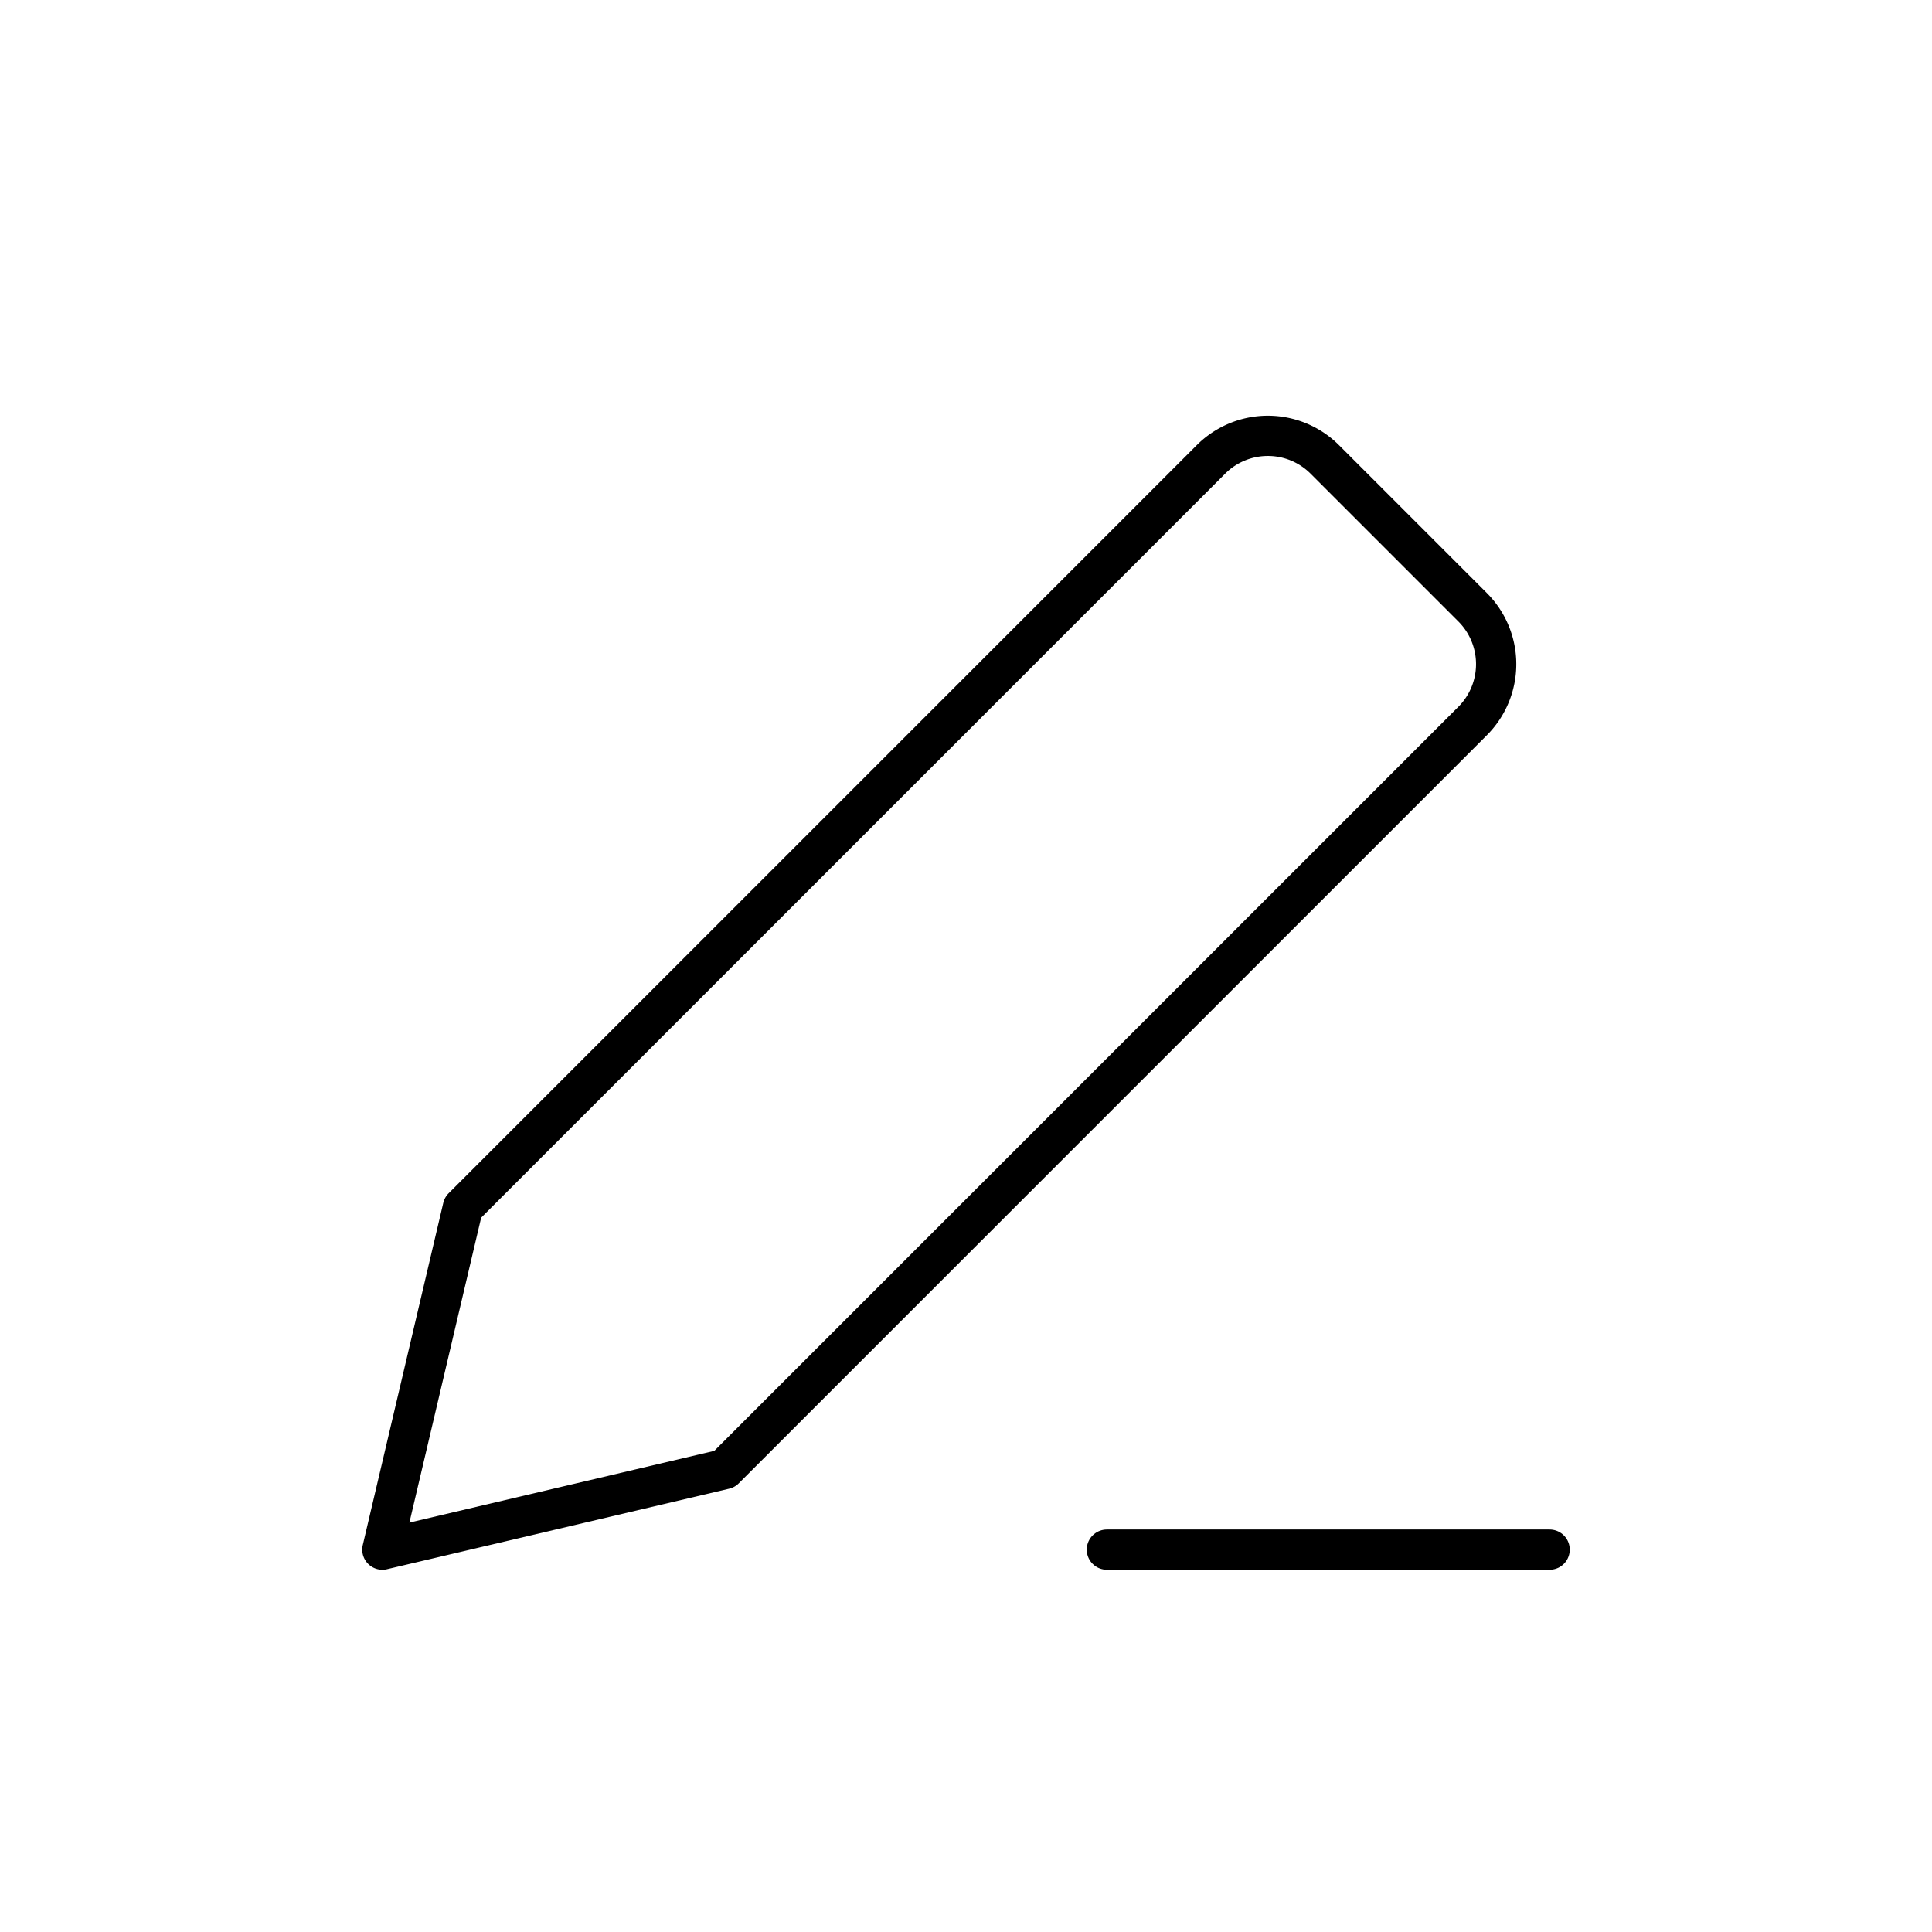 <svg width="24" height="24" fill="none" stroke="currentColor" stroke-linecap="round" stroke-linejoin="round" stroke-width="0.5" viewBox="0 0 24 24" xmlns="http://www.w3.org/2000/svg">
  <path d="m4.75 19.25 4.25-1 9.293-9.293a1 1 0 0 0 0-1.414l-1.836-1.836a1 1 0 0 0-1.414 0L5.75 15l-1 4.25Z"></path>
  <path d="M19.25 19.25h-5.5"></path>
</svg>